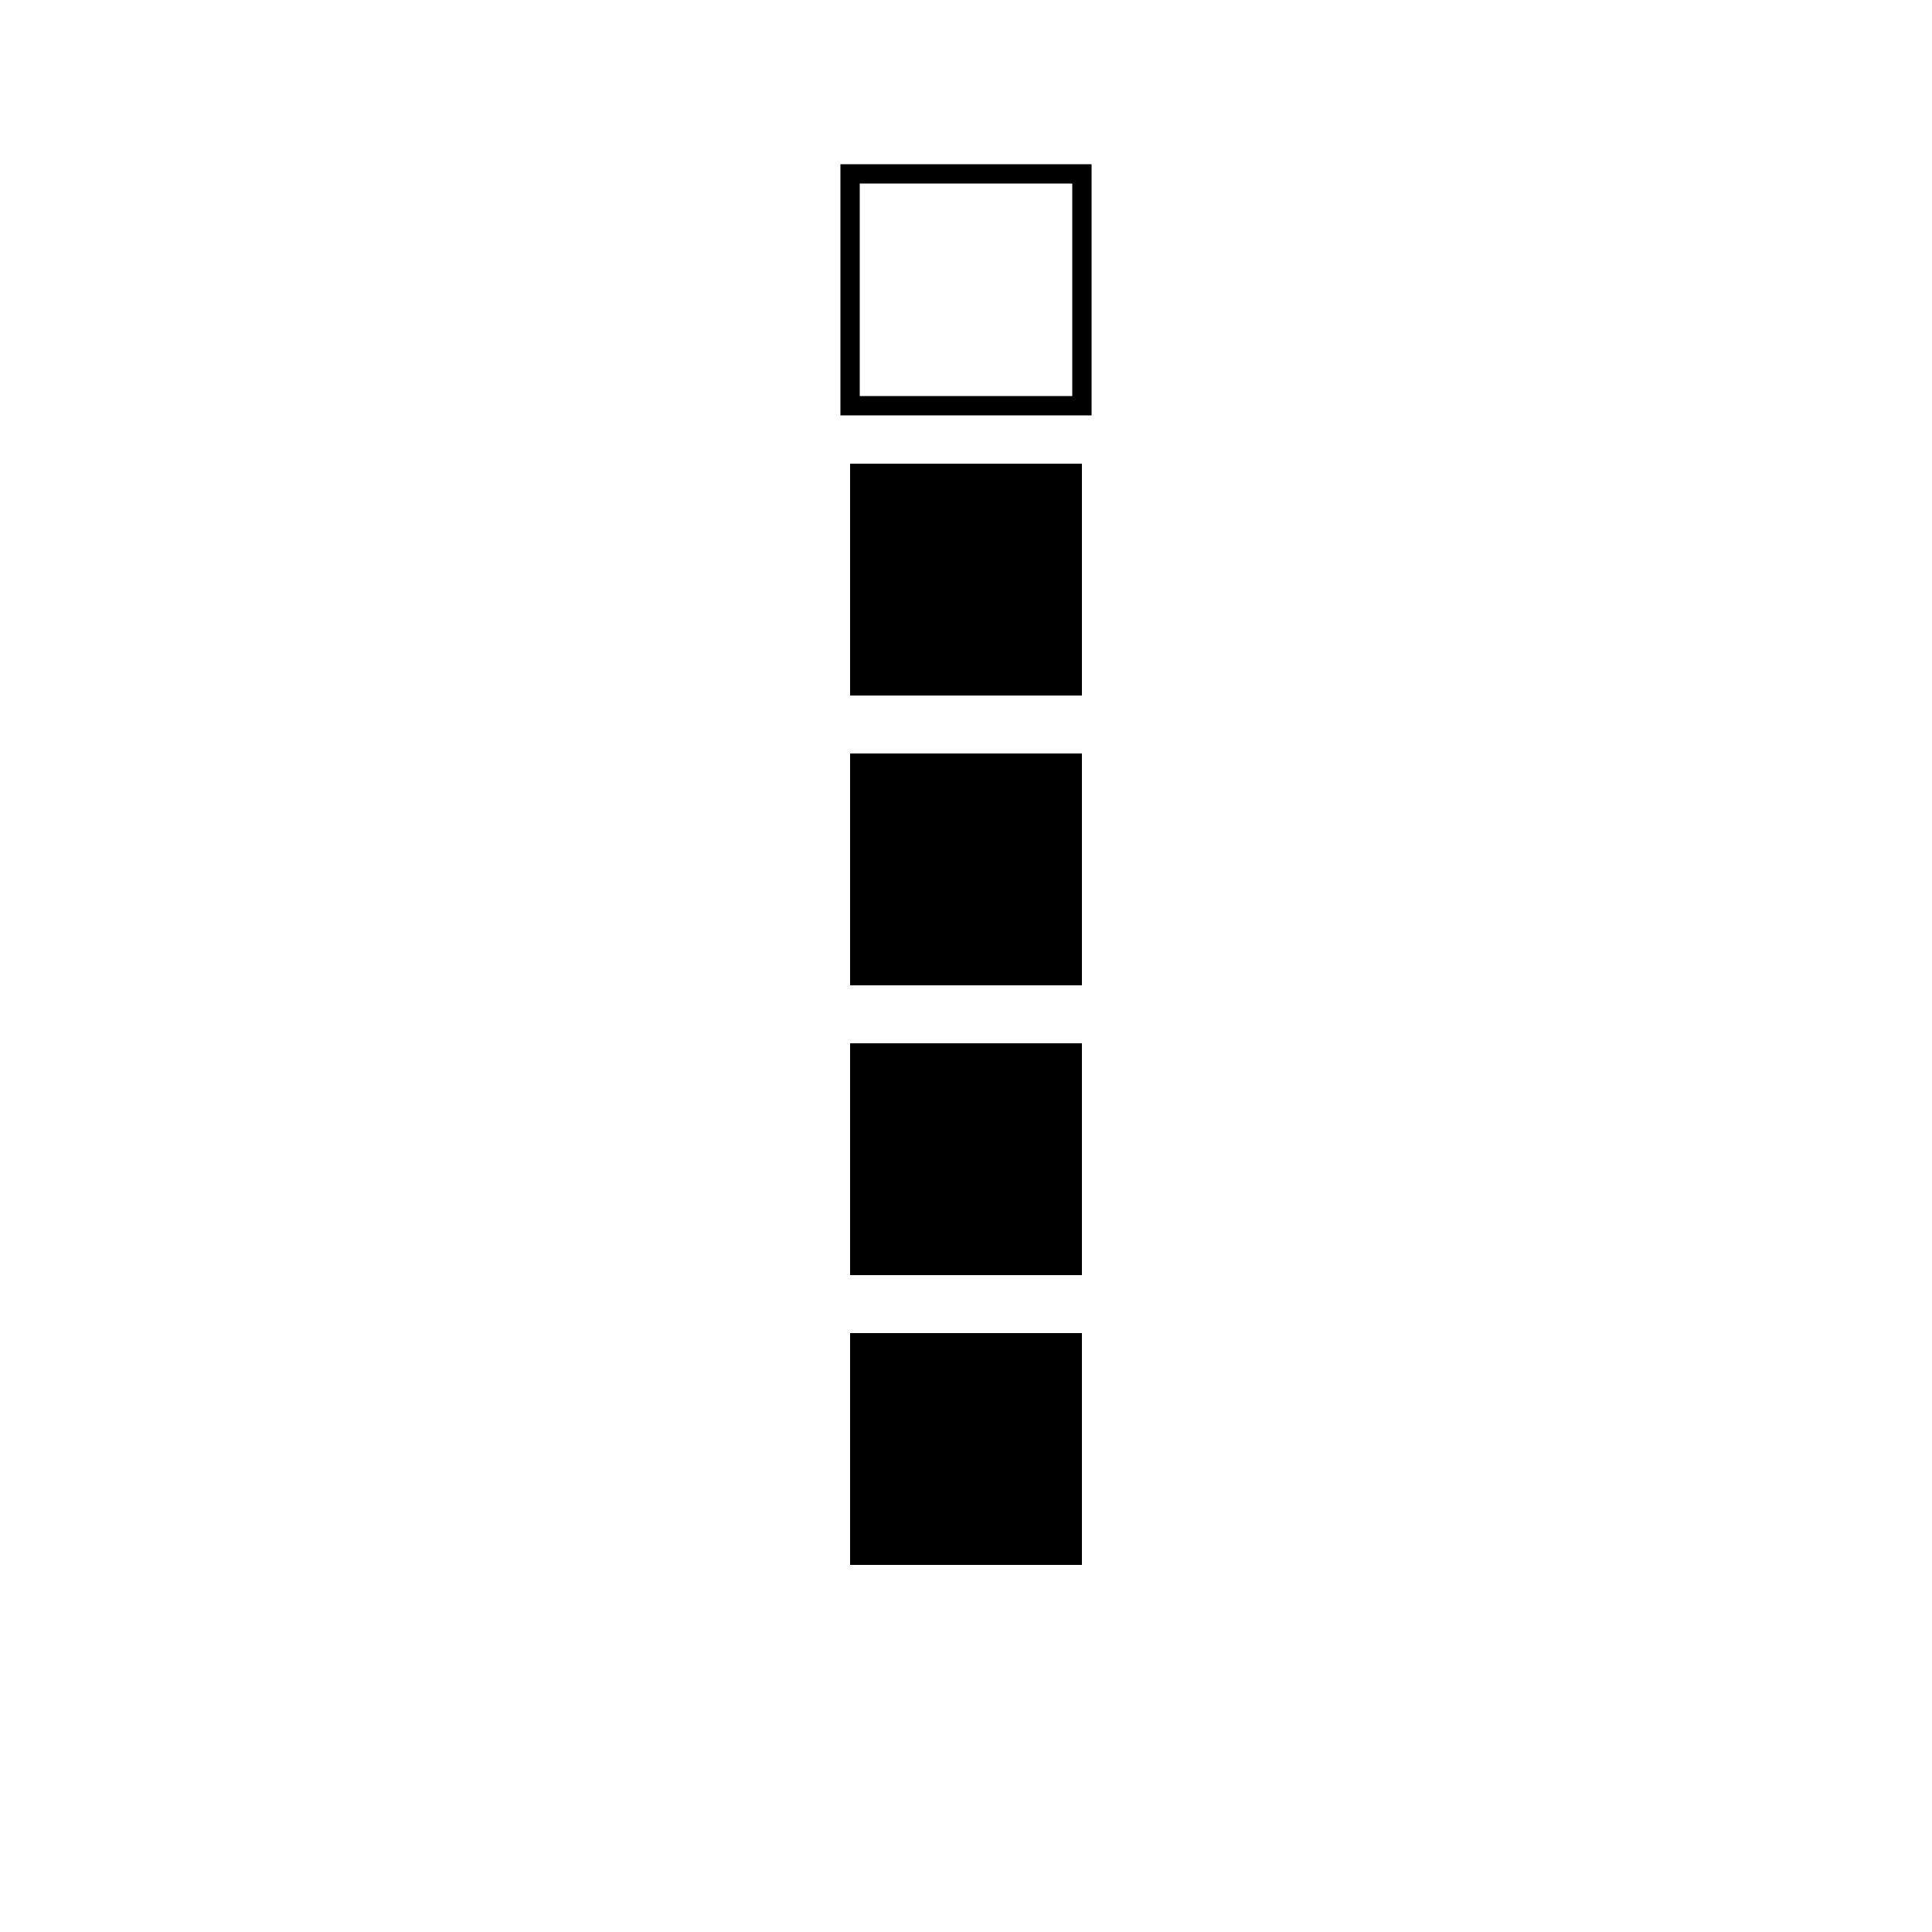 <svg viewBox="0 0 100 100" xmlns="http://www.w3.org/2000/svg"><path d=" M 44 9 L 56 9 L 56 21 L 44 21 Z" style="fill: none;stroke-width: 1;stroke: black"/><path d=" M 44 24 L 56 24 L 56 36 L 44 36 Z" style="fill: black;"/><path d=" M 44 39 L 56 39 L 56 51 L 44 51 Z" style="fill: black;"/><path d=" M 44 54 L 56 54 L 56 66 L 44 66 Z" style="fill: black;"/><path d=" M 44 69 L 56 69 L 56 81 L 44 81 Z" style="fill: black;"/></svg>